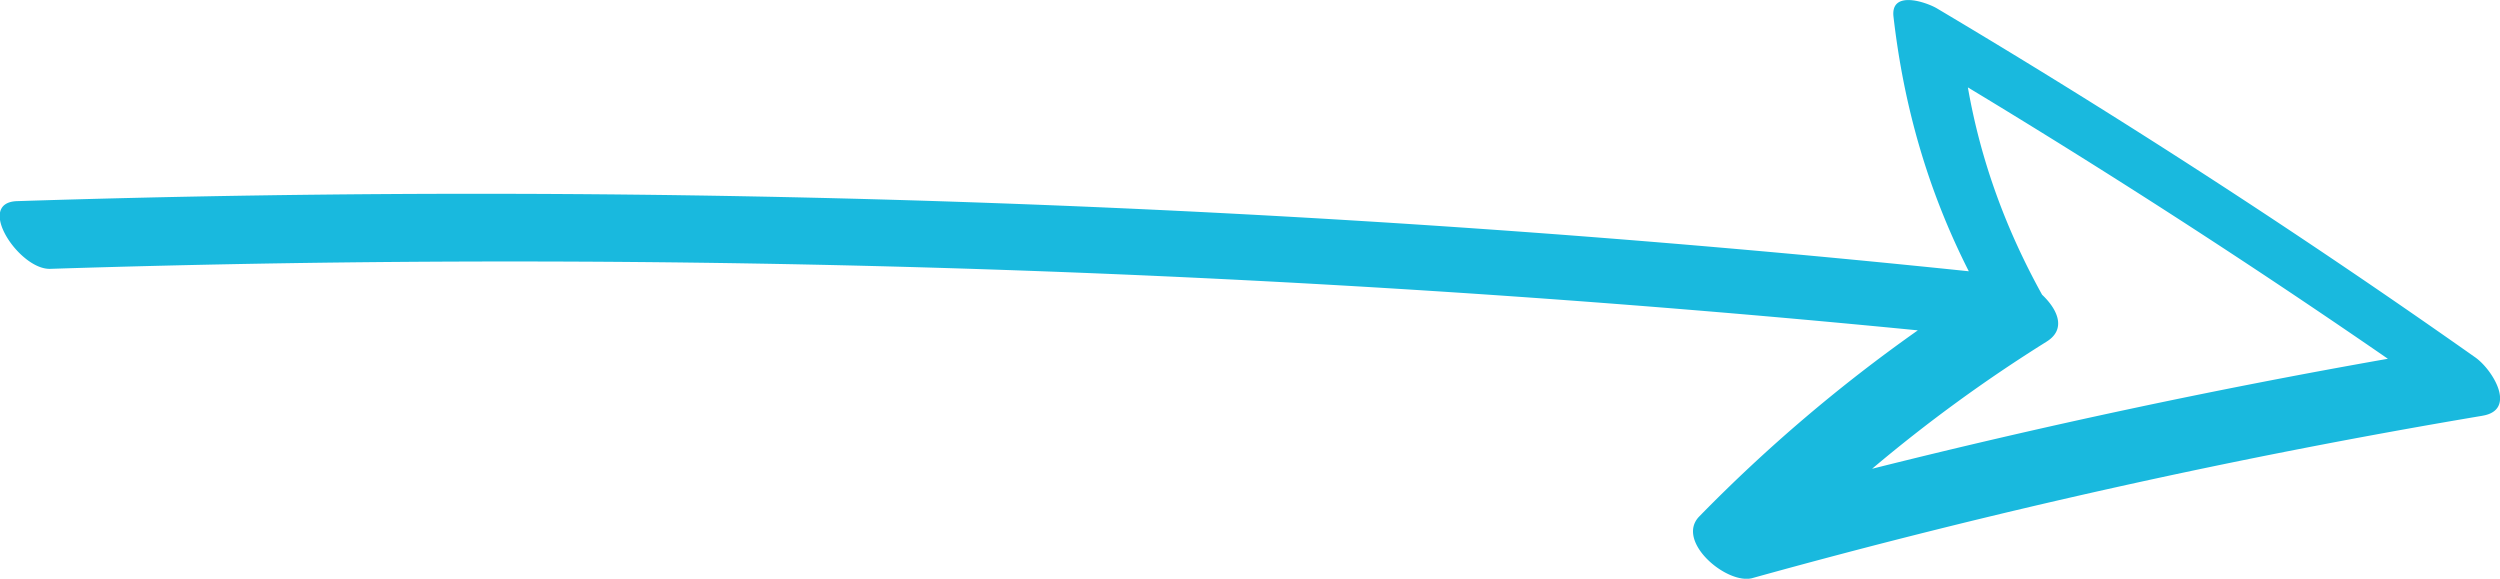 <svg xmlns="http://www.w3.org/2000/svg" width="108" height="25" viewBox="0 0 108 25"><g><g><path fill="#19b9de" d="M107.246 17.96a310.113 310.113 0 0 0-31.538 7.012c-1.106.306-3.344-1.592-2.299-2.662a67.811 67.811 0 0 1 9.441-8.039 622.524 622.524 0 0 0-80.682-2.657C.827 11.657-1.092 8.748.74 8.689c28.145-.9 56.31.116 84.312 3.03-1.757-3.466-2.804-7.09-3.253-10.996-.134-1.17 1.428-.628 1.884-.356a356.257 356.257 0 0 1 23.247 15.071c.757.533 1.812 2.27.316 2.521zm-18.83-3.203a65.321 65.321 0 0 0-7.542 5.494 317.701 317.701 0 0 1 22.282-4.752A356.704 356.704 0 0 0 85.012 3.775c.553 3.164 1.633 6.113 3.206 8.957.675.638 1.058 1.489.197 2.025z"/></g></g></svg>